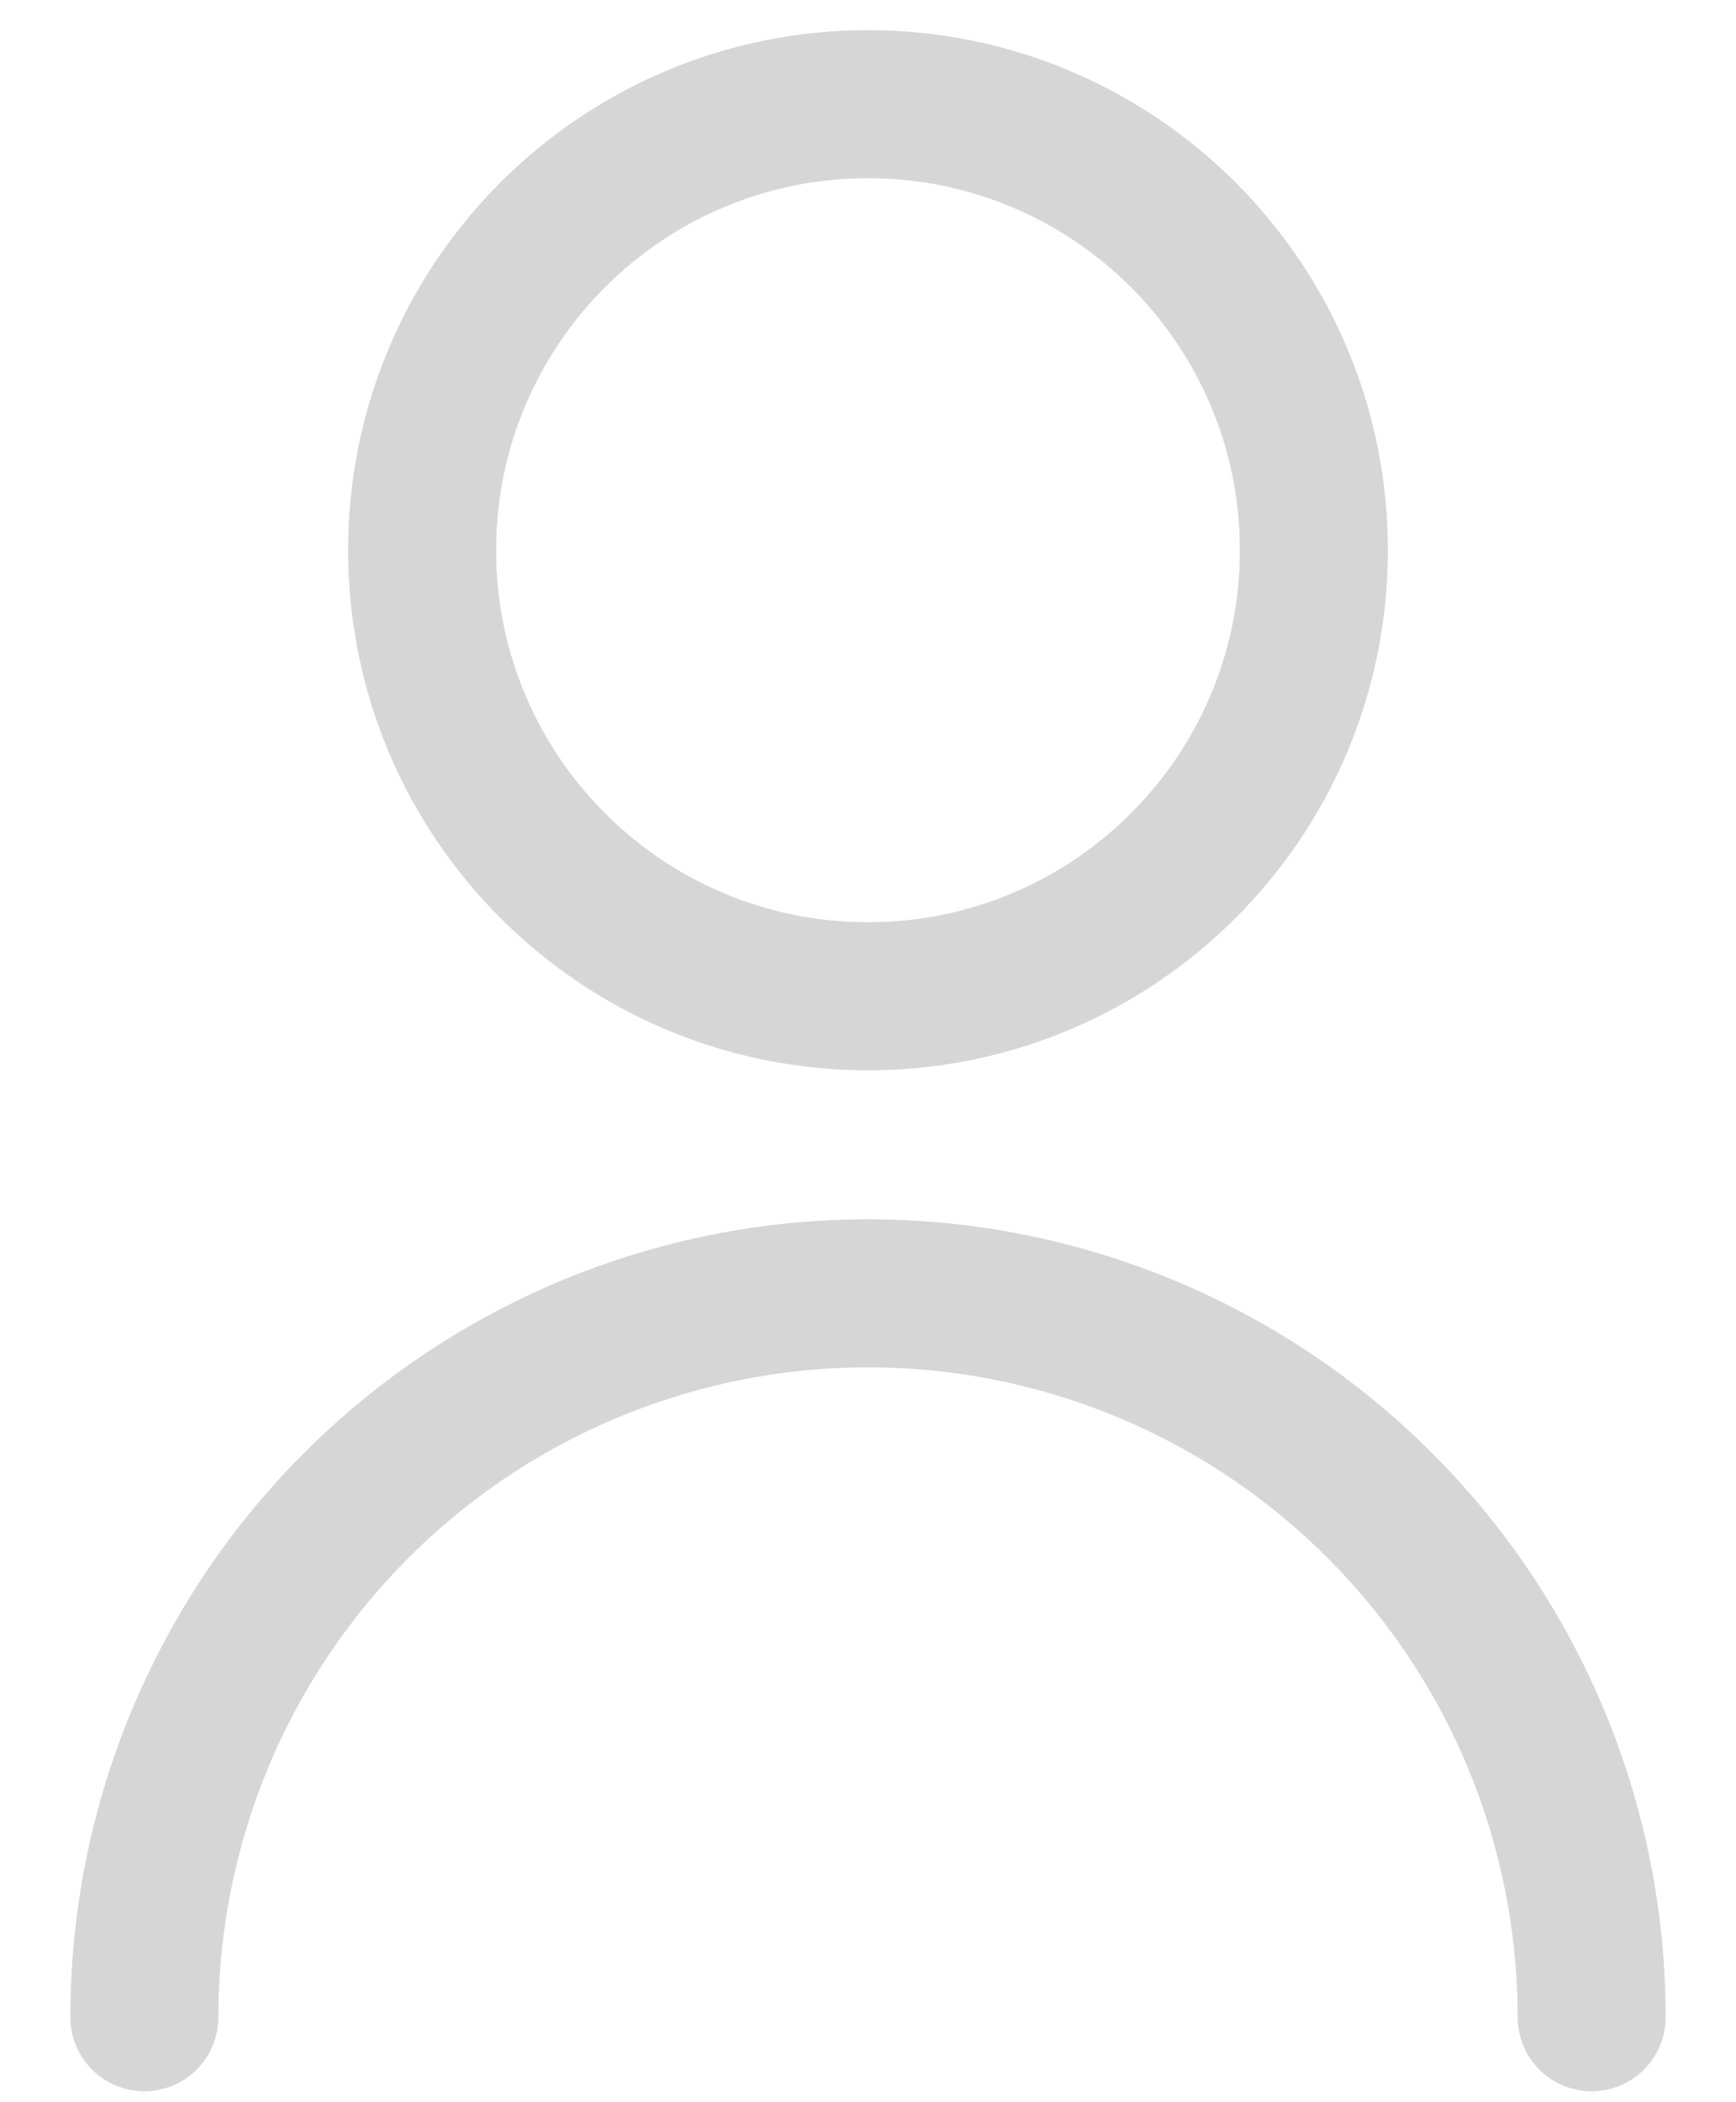 <svg width="19" height="23" viewBox="0 0 19 23" fill="none" xmlns="http://www.w3.org/2000/svg">
<path d="M9.5 10.9C12.195 10.9 14.38 8.715 14.38 6.02C14.38 3.325 12.195 1.14 9.5 1.14C6.805 1.14 4.62 3.325 4.62 6.02C4.62 8.715 6.805 10.9 9.5 10.9Z" stroke="#D6D6D6" stroke-width="1.62" stroke-linecap="round" stroke-linejoin="round"/>
<path d="M1.58 22.07C1.58 19.97 2.415 17.955 3.9 16.47C5.385 14.984 7.4 14.15 9.5 14.15C11.601 14.15 13.615 14.984 15.1 16.47C16.586 17.955 17.42 19.97 17.42 22.07" stroke="#D6D6D6" stroke-width="1.62" stroke-linecap="round" stroke-linejoin="round"/>
</svg>
